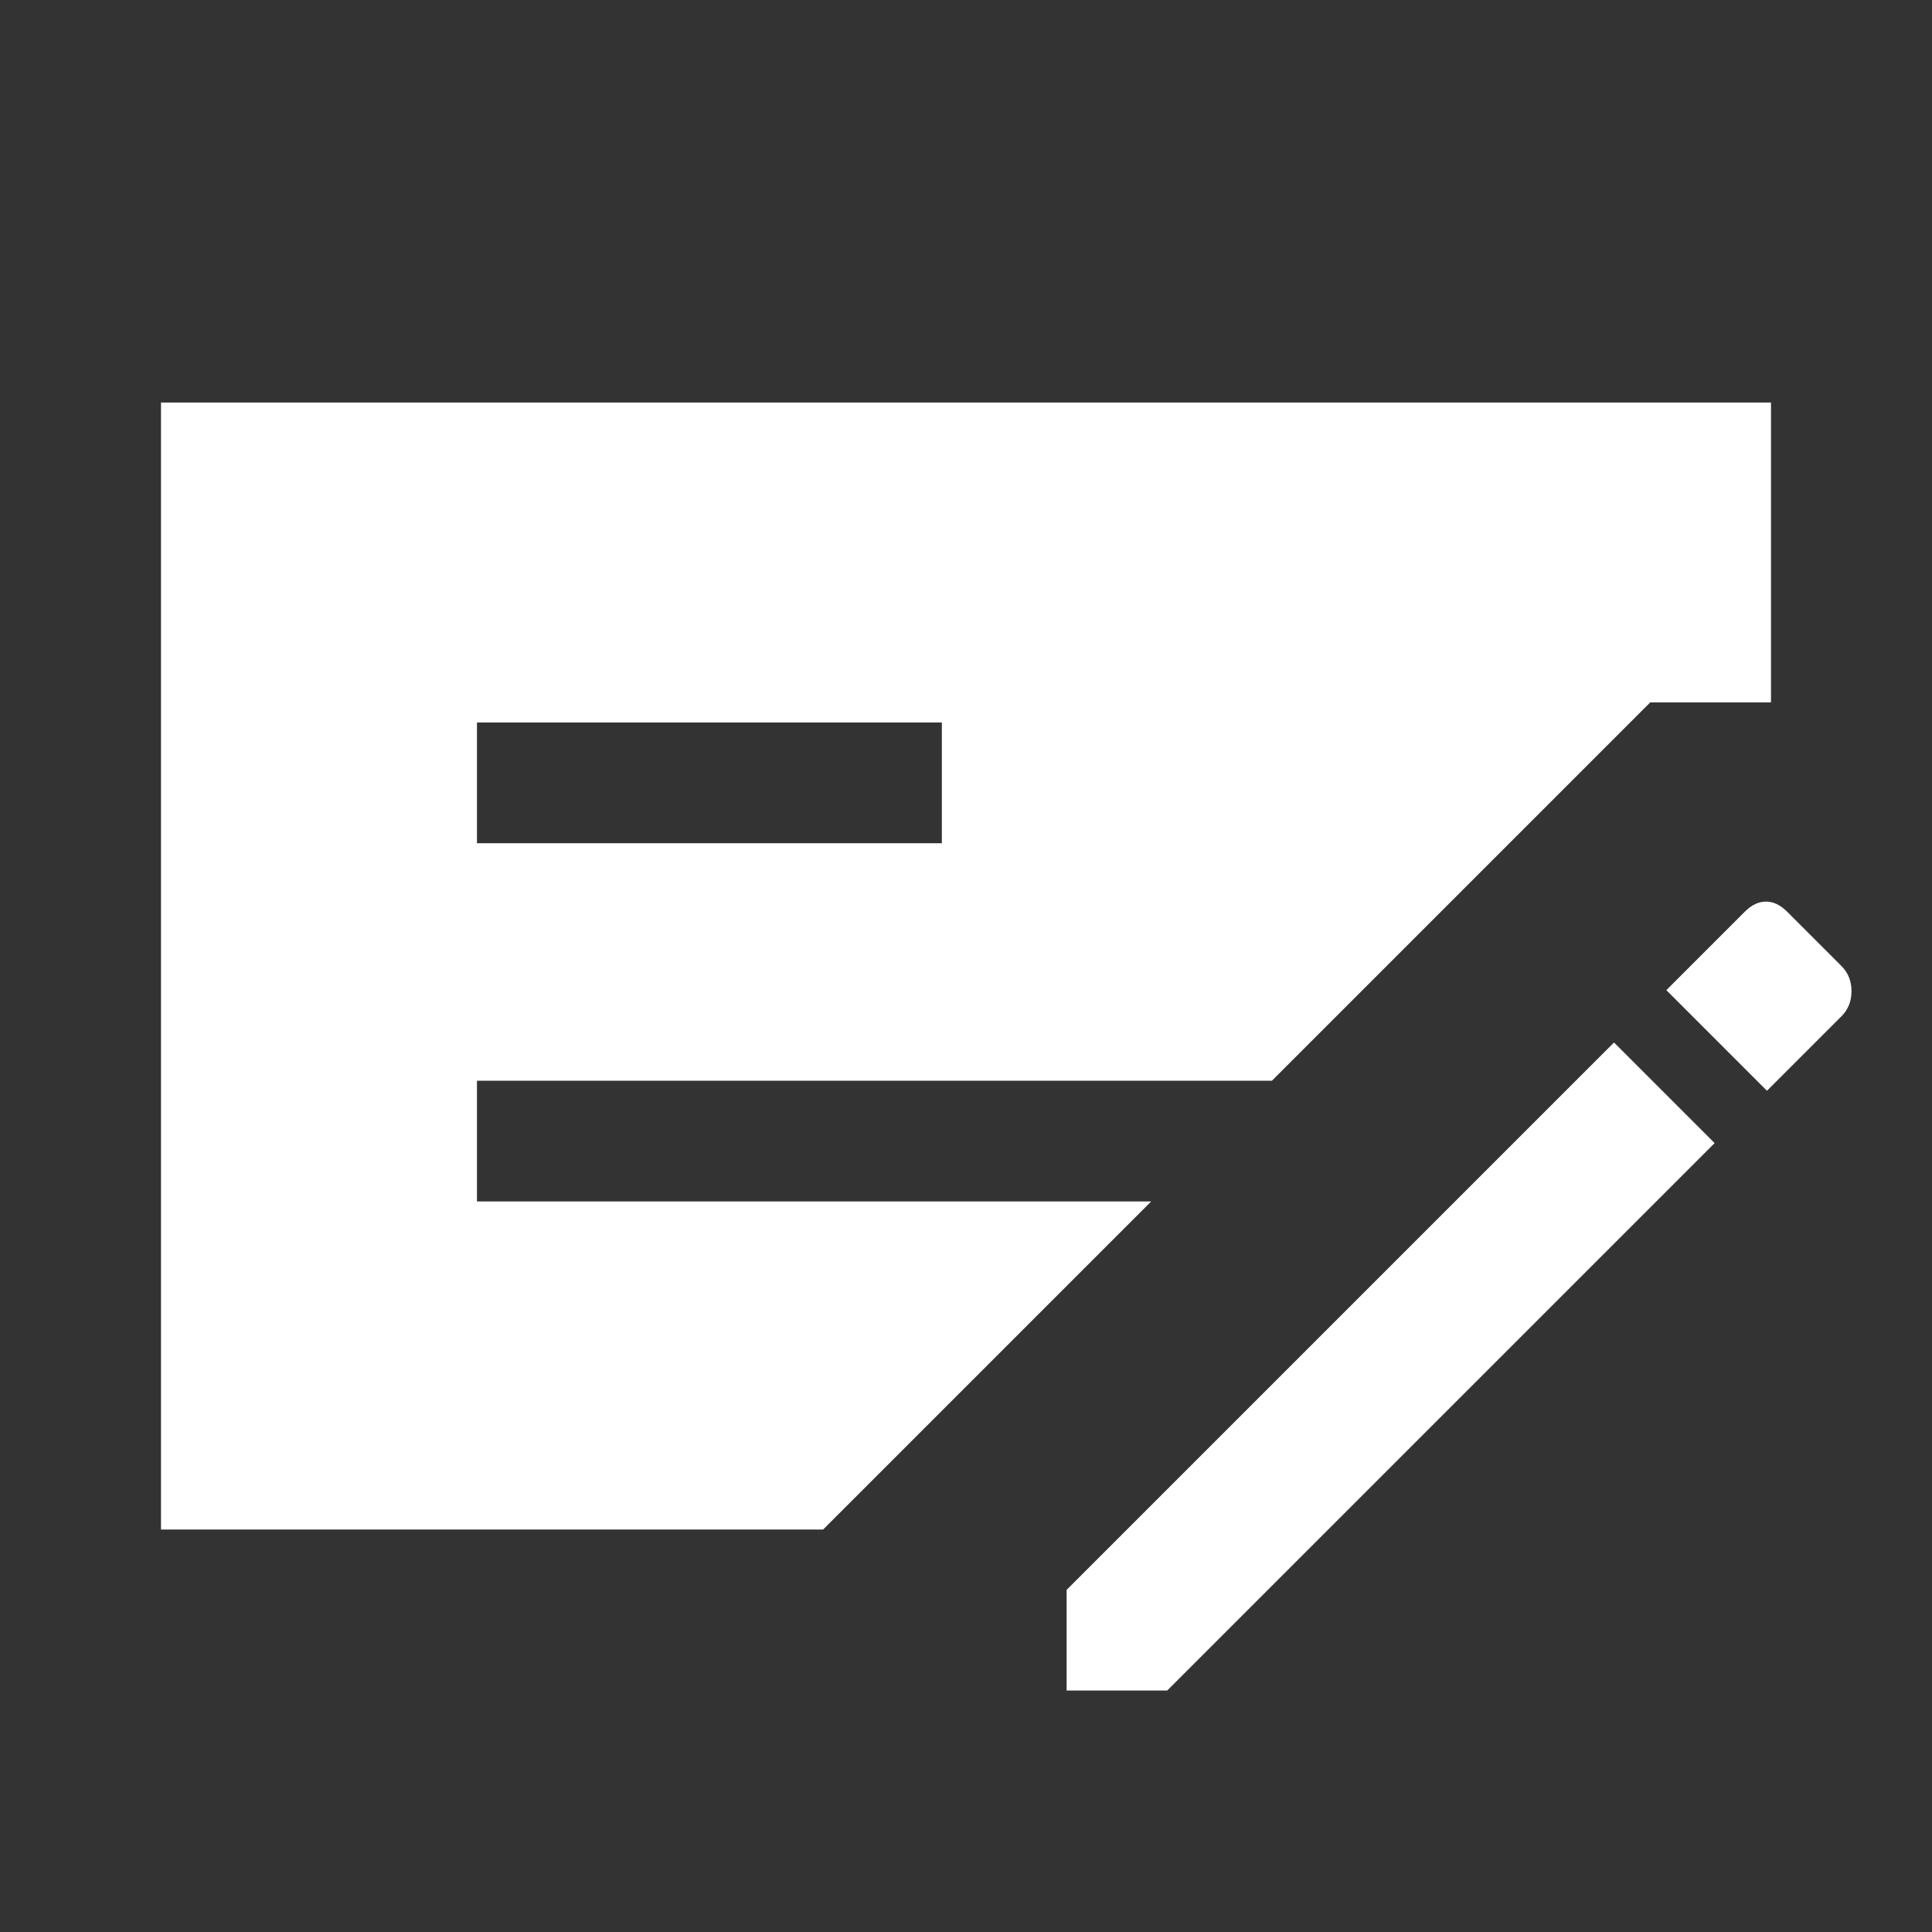 <svg xmlns="http://www.w3.org/2000/svg" height="48px" viewBox="0 -960 960 960" width="48px" fill="#FFFFFF"><rect x="0" y="-960" width="960" height="960" fill="#333333" stroke="none"/><path d="M80-200v-560h800v149h-60L632-423H237v60h335L409-200H80Zm157-341h231v-60H237v60Zm293 421v-50l272-272 50 50-272 272h-50Zm348-298-50-50 39-39q5-5 10.5-5t10.5 5l27 27q5 5 5 12.5t-5 12.5l-37 37Z"/></svg>